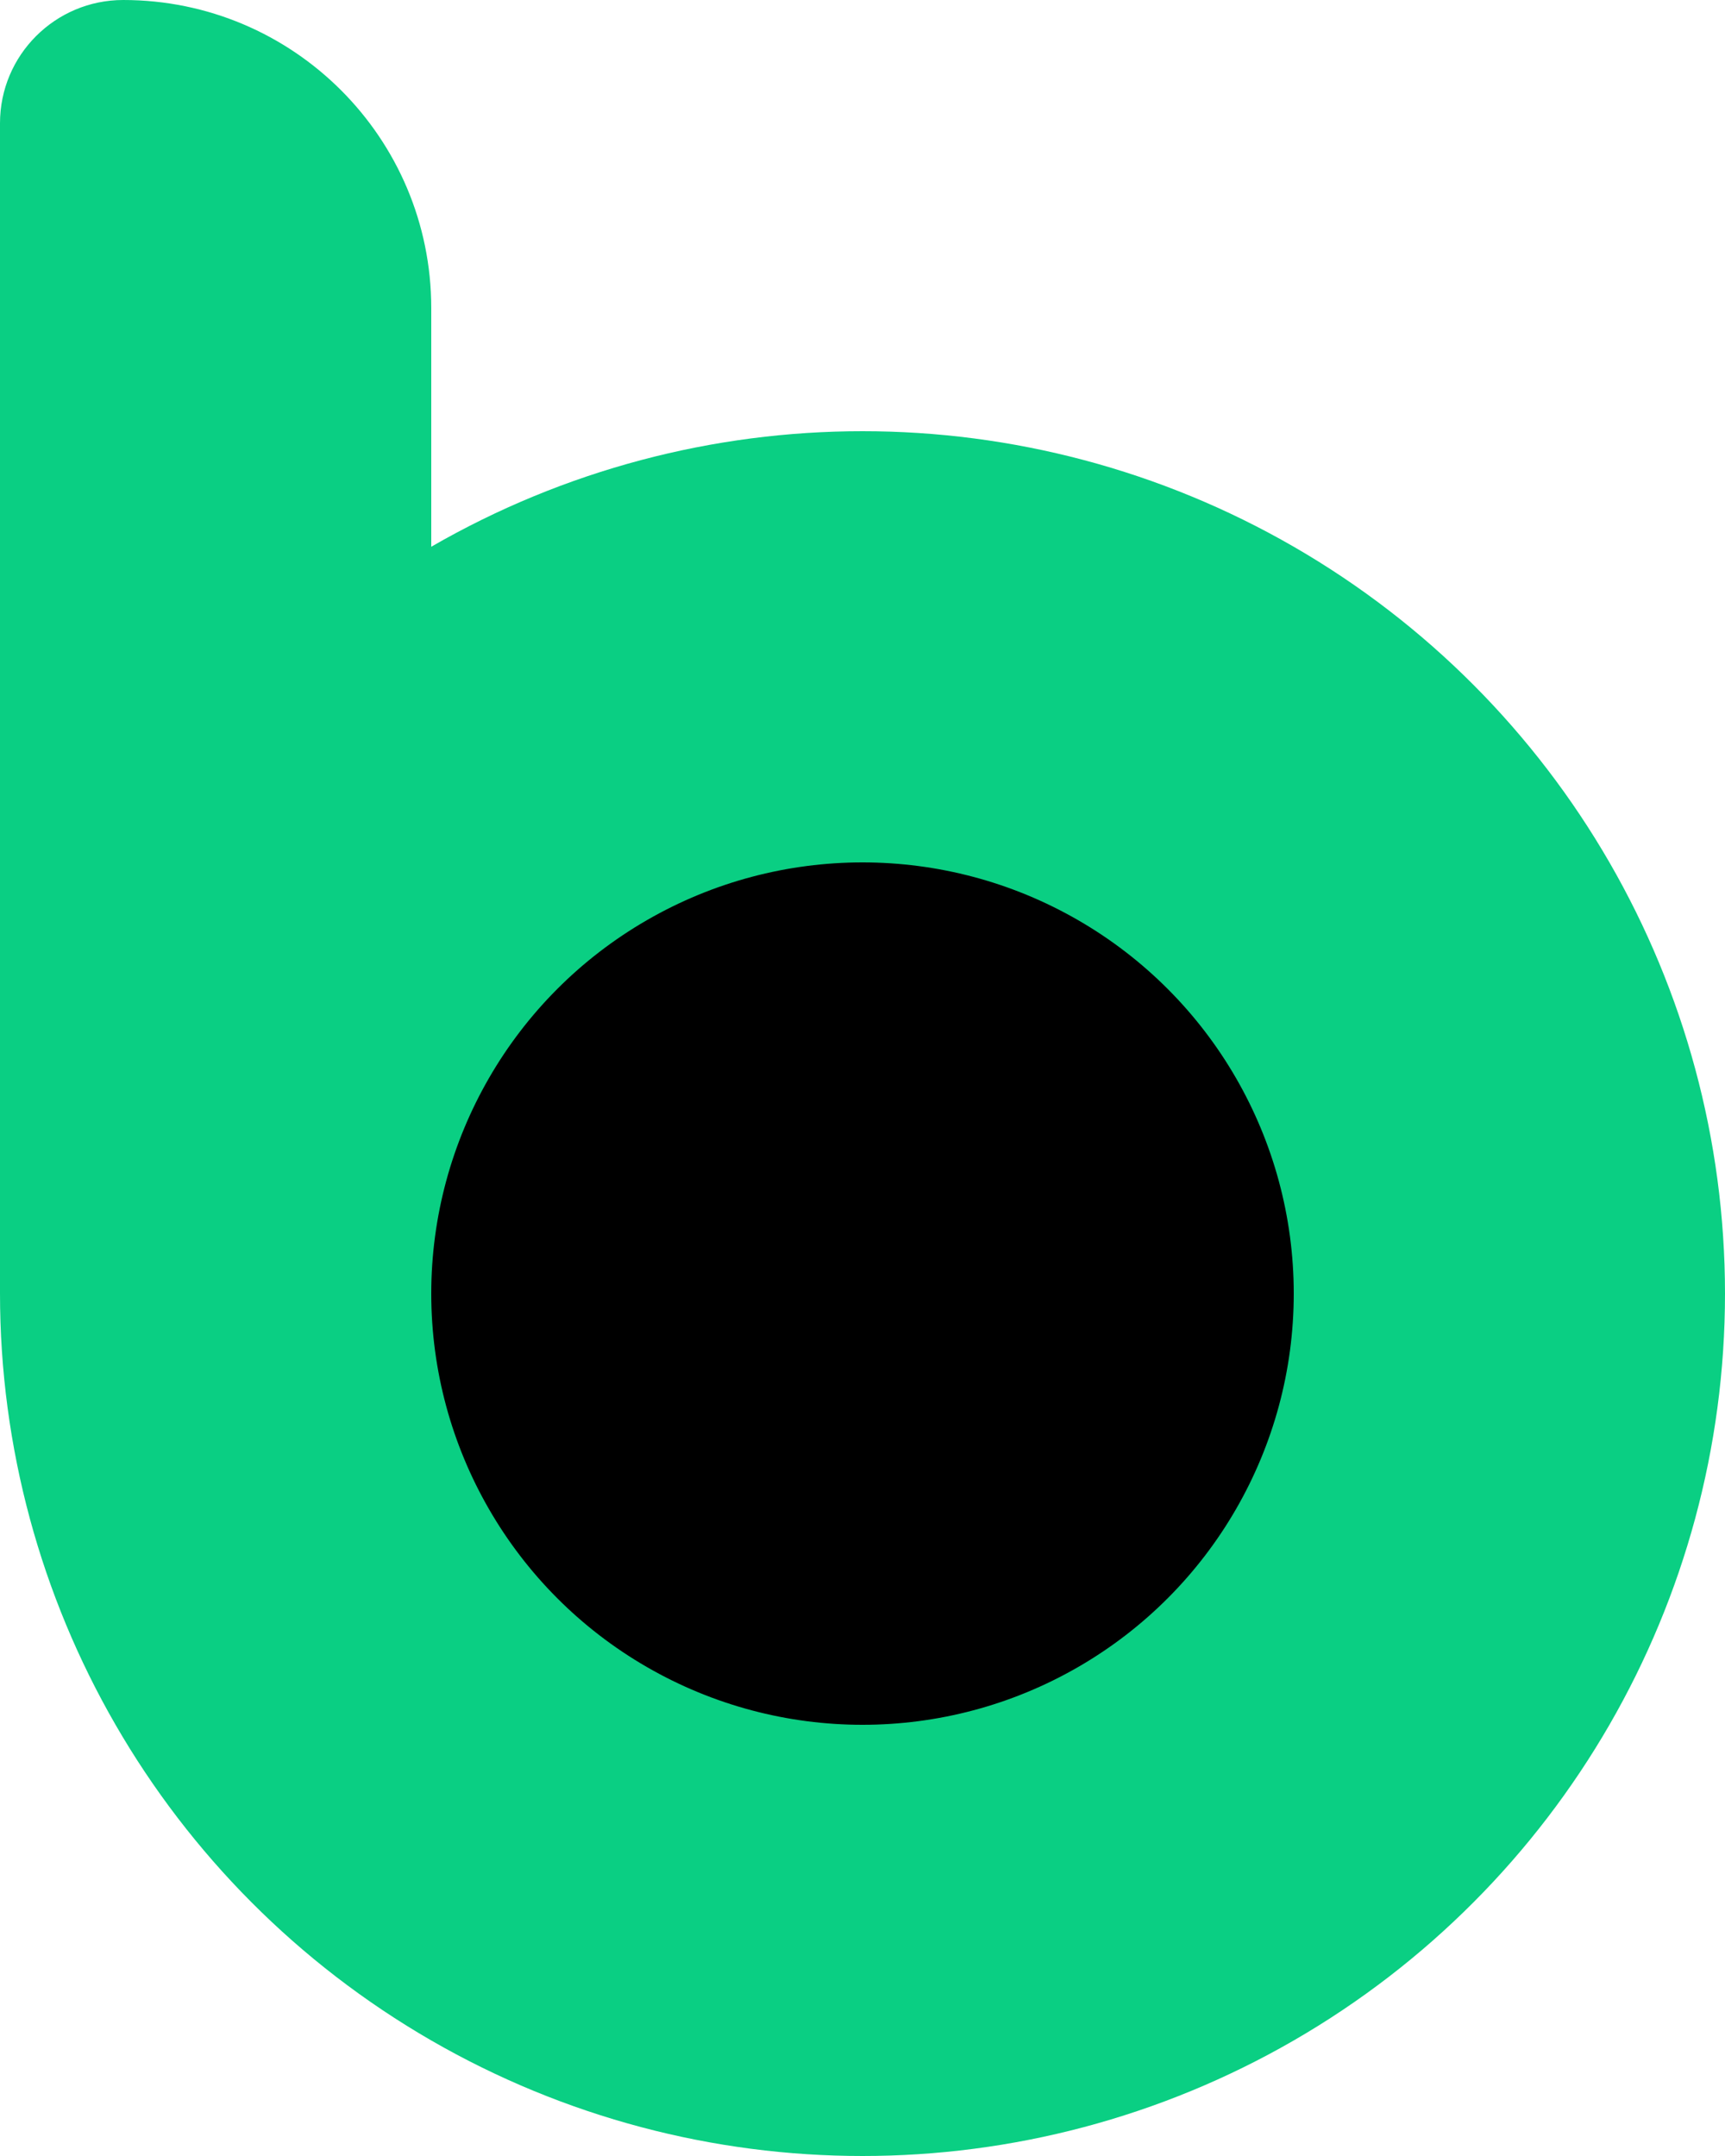 <svg viewBox="0 0 40 50" xmlns="http://www.w3.org/2000/svg"><path d="M0 2.857C0 1.279 1.279 0 2.857 0V0C6.802 0 10 3.198 10 7.143V30H0V2.857Z" fill="#0ACF83"></path><circle cx="20" cy="30" r="15" stroke="#0ACF83" stroke-width="10" stroke-linejoin="bevel"></circle></svg>